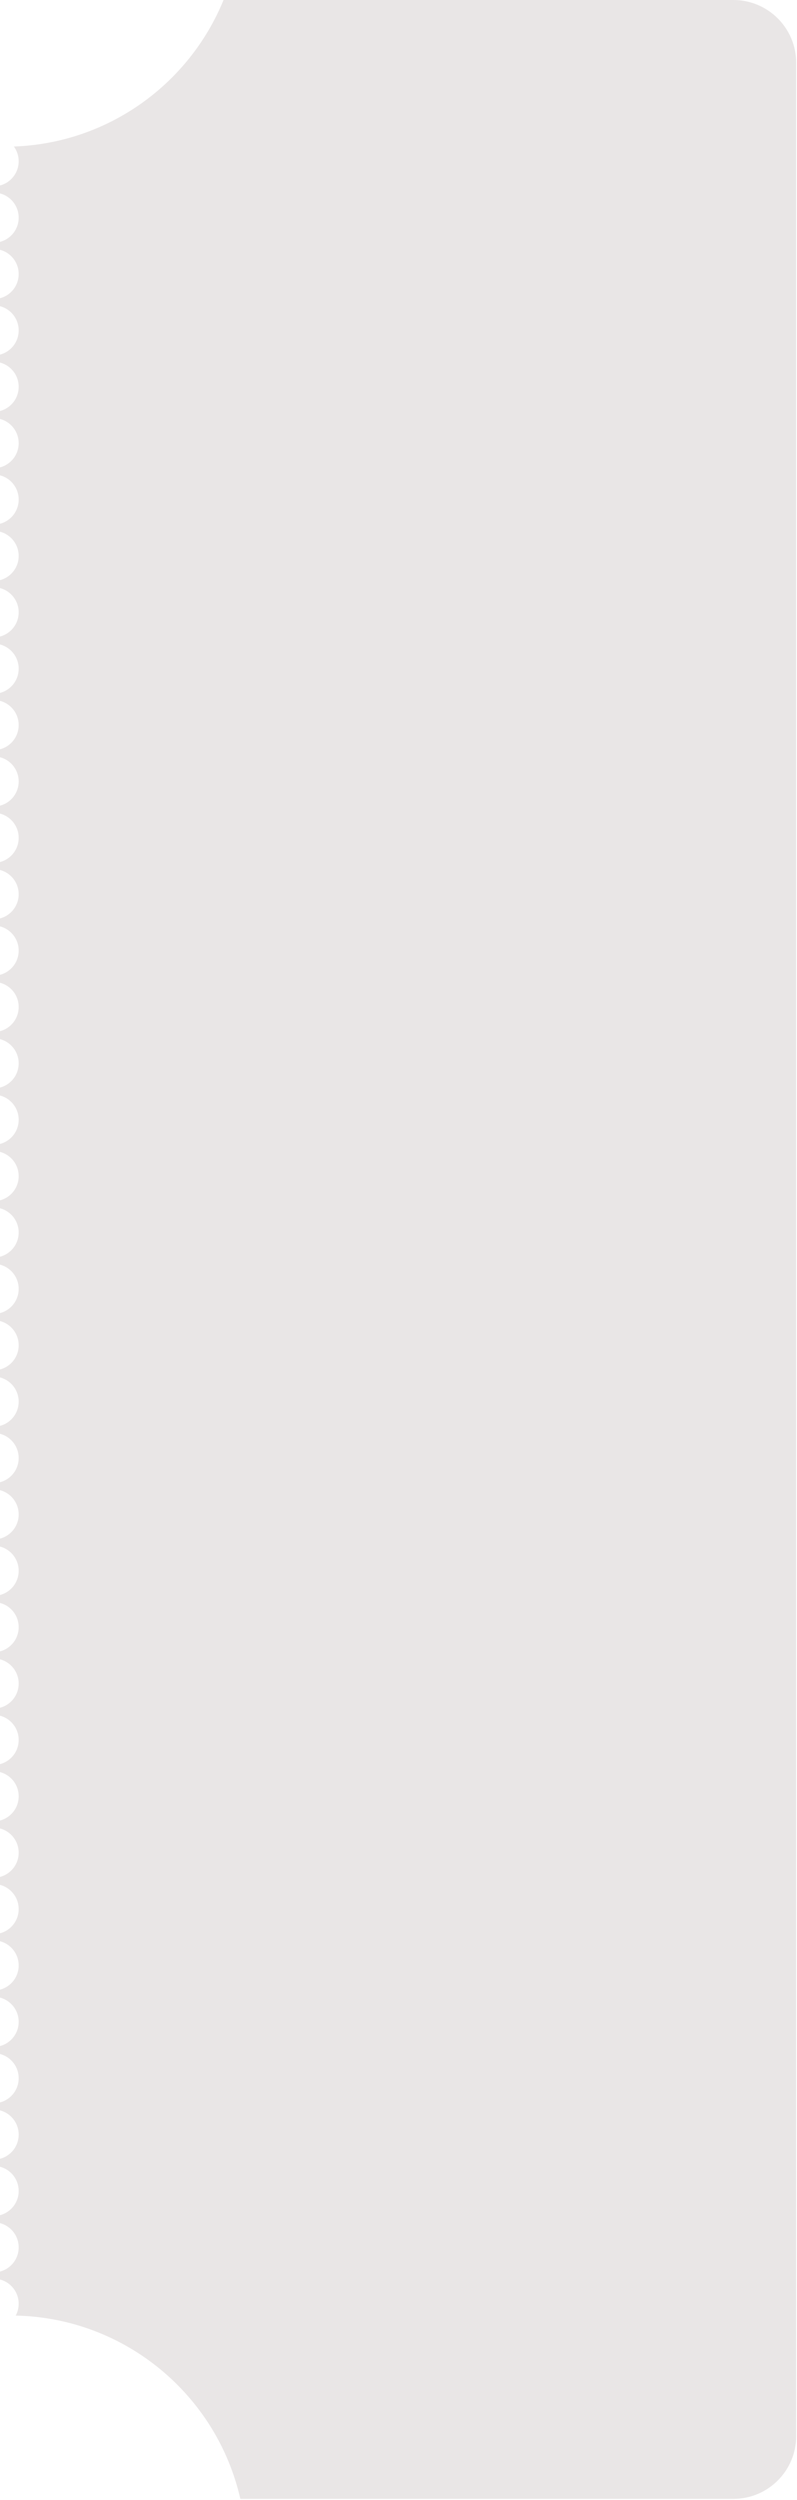<svg width="154" height="483" viewBox="0 0 154 483" fill="none" xmlns="http://www.w3.org/2000/svg">
<path d="M141.7 0C148.407 0 153.845 5.438 153.845 12.146V470.645C153.845 477.353 148.407 482.791 141.7 482.791H46.44C41.909 462.824 24.262 447.837 3.034 447.376C3.401 446.694 3.61 445.915 3.61 445.086C3.61 442.838 2.077 440.948 0 440.403V438.876C2.077 438.331 3.61 436.442 3.61 434.194C3.61 431.946 2.077 430.056 0 429.511V427.983C2.077 427.438 3.61 425.549 3.61 423.301C3.61 421.053 2.077 419.162 0 418.618V417.089C2.077 416.545 3.61 414.656 3.61 412.408C3.61 410.16 2.077 408.27 0 407.725V406.197C2.077 405.652 3.61 403.763 3.61 401.515C3.61 399.267 2.077 397.377 0 396.832V395.304C2.077 394.759 3.61 392.87 3.61 390.623C3.61 388.374 2.077 386.484 0 385.939V384.411C2.077 383.867 3.61 381.977 3.61 379.729C3.61 377.481 2.077 375.591 0 375.046V373.518C2.077 372.973 3.61 371.085 3.61 368.837C3.61 366.589 2.077 364.699 0 364.154V362.626C2.077 362.081 3.61 360.192 3.61 357.944C3.61 355.695 2.077 353.805 0 353.26V351.732C2.077 351.187 3.61 349.298 3.61 347.05C3.61 344.802 2.077 342.913 0 342.368V340.84C2.077 340.295 3.61 338.406 3.61 336.158C3.61 333.91 2.077 332.02 0 331.475V329.947C2.077 329.402 3.61 327.513 3.61 325.264C3.61 323.017 2.077 321.127 0 320.582V319.054C2.077 318.509 3.61 316.62 3.61 314.372C3.61 312.124 2.077 310.234 0 309.689V308.161C2.077 307.616 3.61 305.727 3.61 303.479C3.61 301.231 2.077 299.341 0 298.797V297.269C2.077 296.724 3.61 294.834 3.61 292.586C3.61 290.338 2.077 288.448 0 287.903V286.375C2.077 285.83 3.61 283.941 3.61 281.693C3.61 279.445 2.077 277.555 0 277.01V275.483C2.077 274.938 3.61 273.049 3.61 270.801C3.61 268.553 2.077 266.662 0 266.118V264.589C2.077 264.045 3.61 262.155 3.61 259.907C3.61 257.659 2.077 255.769 0 255.224V253.696C2.077 253.151 3.61 251.263 3.61 249.015C3.61 246.767 2.077 244.877 0 244.332V242.804C2.077 242.259 3.61 240.37 3.61 238.122C3.61 235.874 2.077 233.983 0 233.439V231.91C2.077 231.366 3.61 229.477 3.61 227.229C3.61 224.981 2.077 223.091 0 222.546V221.018C2.077 220.473 3.61 218.584 3.61 216.336C3.61 214.088 2.077 212.198 0 211.653V210.125C2.077 209.58 3.61 207.691 3.61 205.444C3.61 203.195 2.077 201.305 0 200.76V199.232C2.077 198.687 3.61 196.798 3.61 194.55C3.61 192.302 2.077 190.412 0 189.867V188.339C2.077 187.794 3.61 185.905 3.61 183.657C3.61 181.409 2.077 179.52 0 178.975V177.447C2.077 176.902 3.61 175.013 3.61 172.765C3.61 170.516 2.077 168.626 0 168.081V166.553C2.077 166.008 3.61 164.119 3.61 161.871C3.61 159.623 2.077 157.734 0 157.189V155.661C2.077 155.116 3.61 153.227 3.61 150.979C3.61 148.731 2.077 146.84 0 146.296V144.768C2.077 144.223 3.61 142.334 3.61 140.085C3.61 137.837 2.077 135.948 0 135.403V133.875C2.077 133.33 3.61 131.441 3.61 129.193C3.61 126.945 2.077 125.055 0 124.51V122.982C2.077 122.437 3.61 120.548 3.61 118.3C3.61 116.052 2.077 114.161 0 113.617V112.09C2.077 111.545 3.61 109.655 3.61 107.407C3.61 105.159 2.077 103.269 0 102.724V101.196C2.077 100.651 3.61 98.762 3.61 96.514C3.61 94.266 2.077 92.376 0 91.831V90.303C2.077 89.758 3.61 87.87 3.61 85.622C3.61 83.374 2.077 81.483 0 80.939V79.41C2.077 78.866 3.61 76.976 3.61 74.728C3.61 72.48 2.077 70.59 0 70.045V68.517C2.077 67.972 3.61 66.084 3.61 63.836C3.61 61.588 2.077 59.698 0 59.153V57.625C2.077 57.08 3.61 55.191 3.61 52.943C3.61 50.694 2.077 48.804 0 48.26V46.731C2.077 46.187 3.61 44.298 3.61 42.05C3.61 39.802 2.077 37.912 0 37.367V35.839C2.077 35.294 3.61 33.405 3.61 31.157C3.61 30.092 3.265 29.108 2.683 28.308C21.027 27.647 36.604 16.136 43.193 0H141.7Z" fill="#E9E6E6"/>
</svg>
